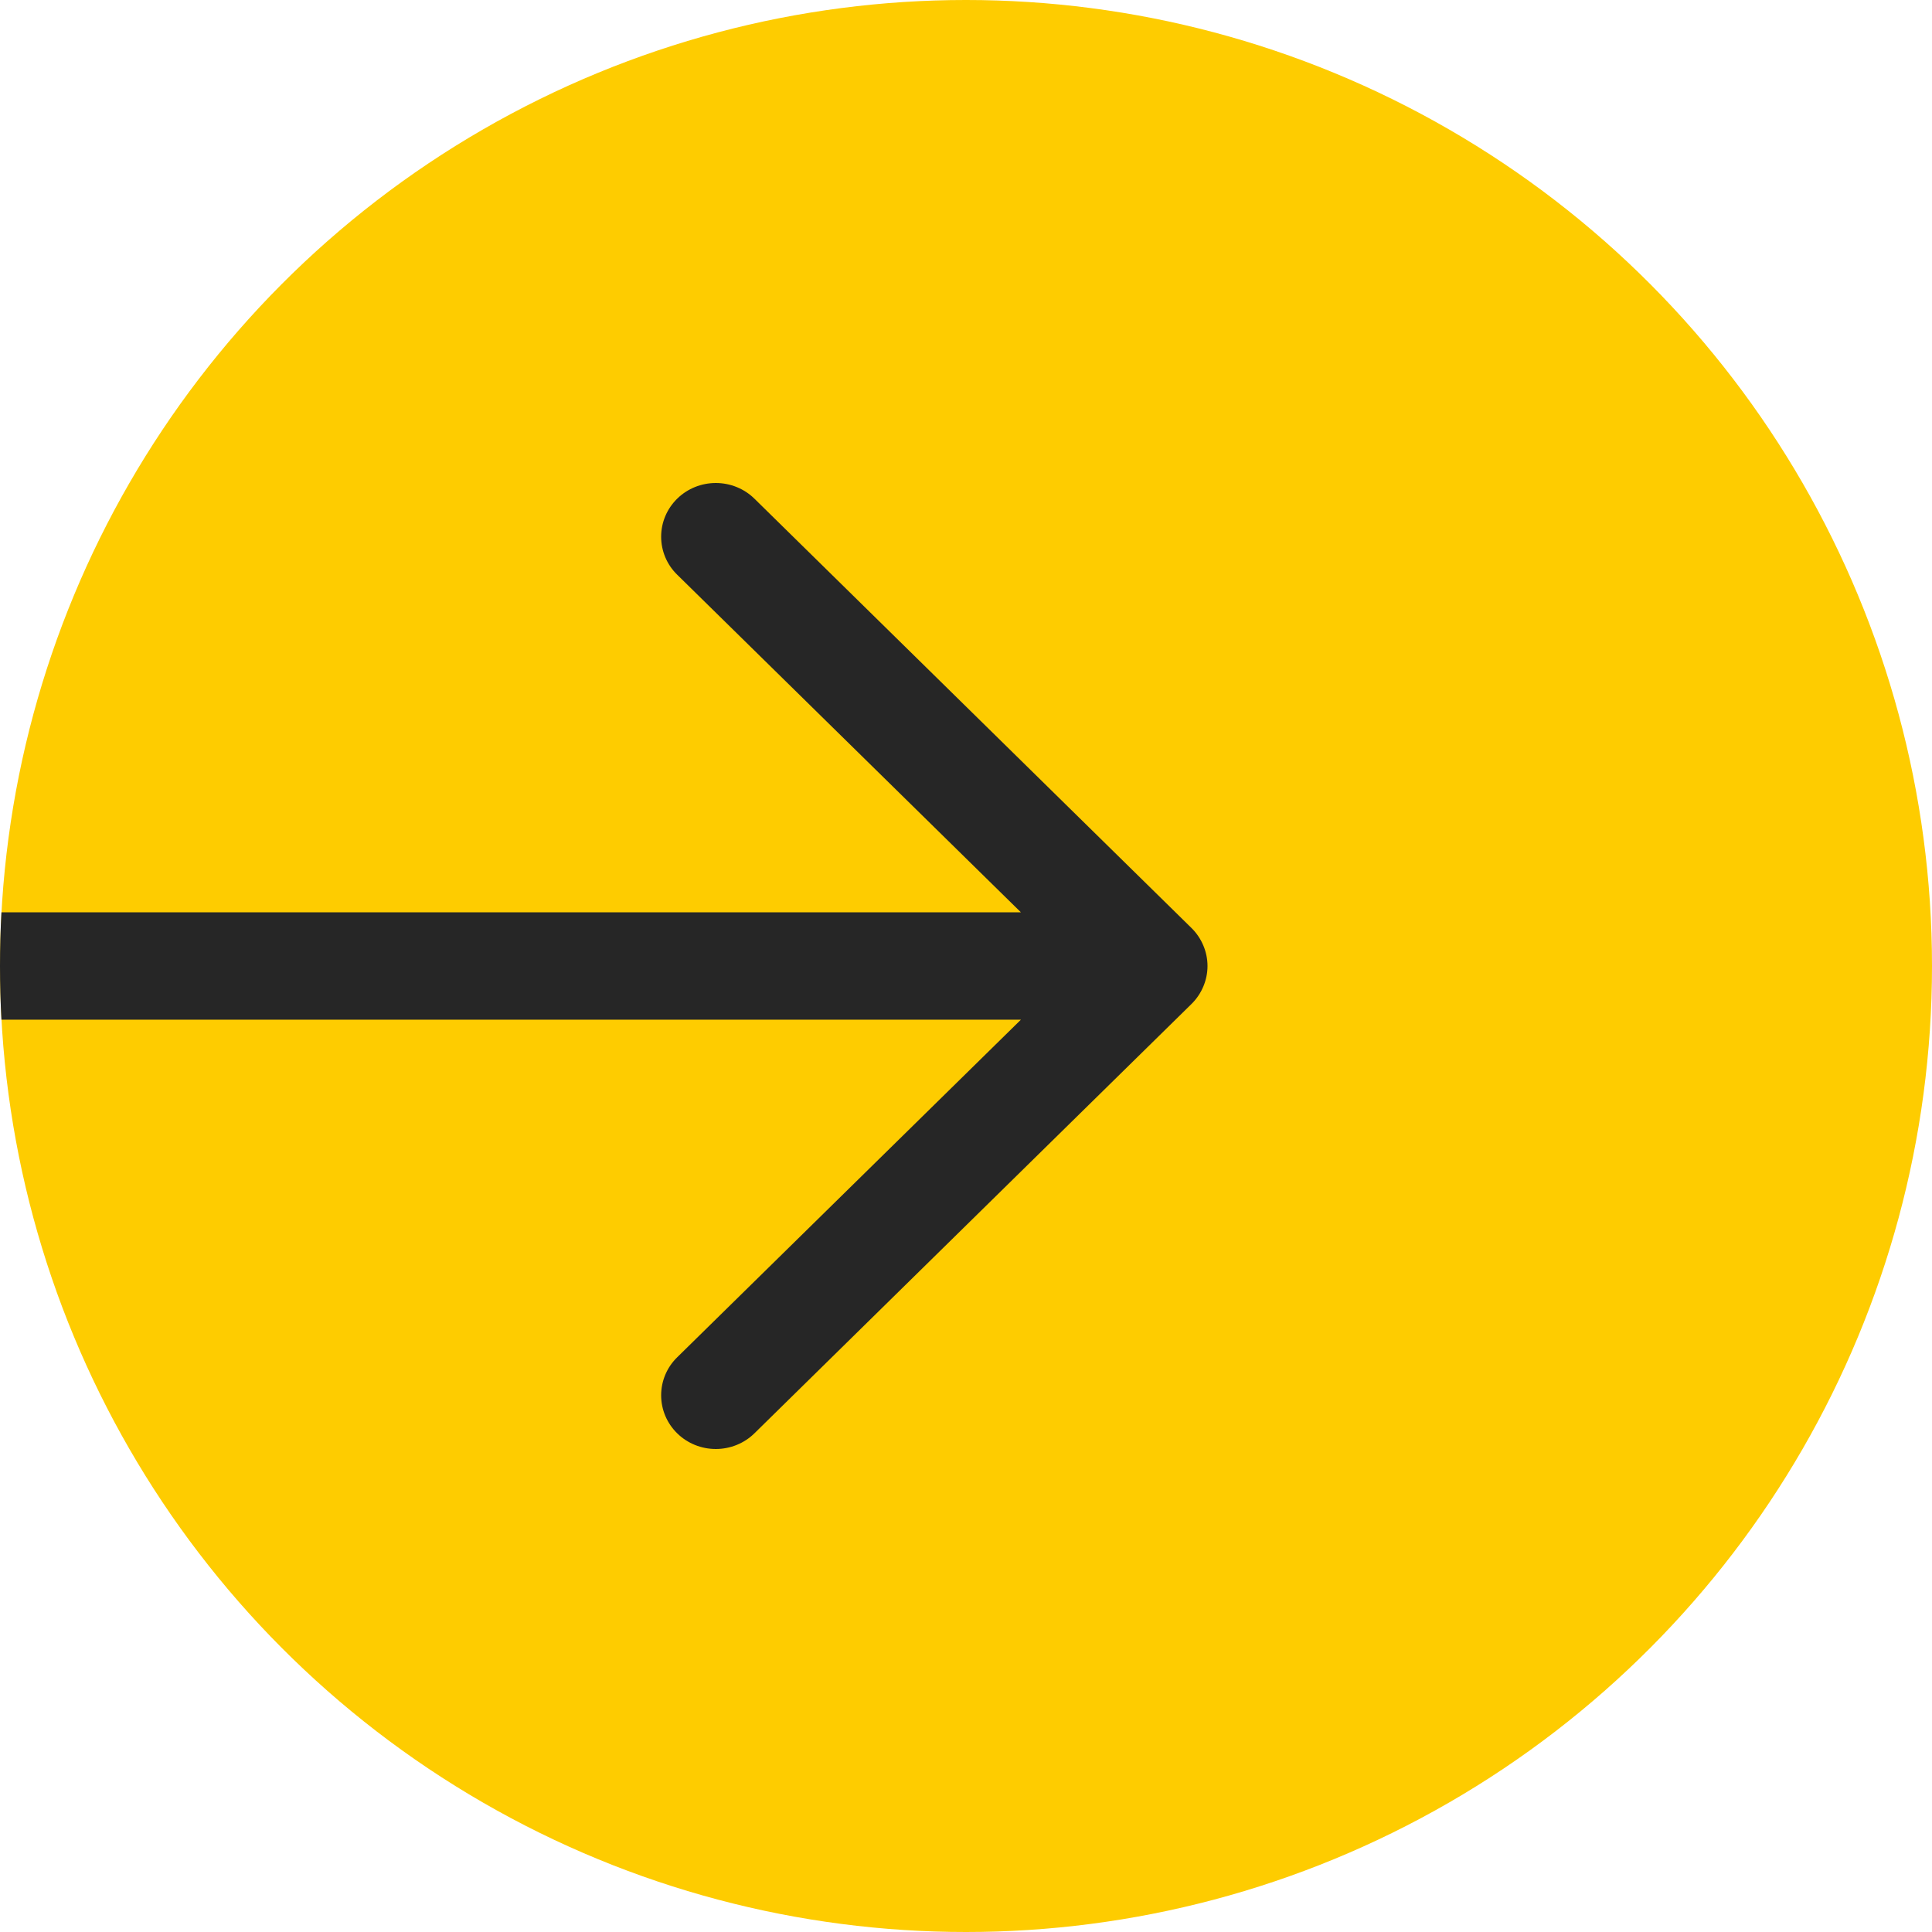 <svg width="24" height="24" viewBox="0 0 24 24" fill="none" xmlns="http://www.w3.org/2000/svg">
<g clip-path="url(#clip0_506_3264)">
<circle cx="12" cy="12" r="12" fill="#FECC00"/>
<path fill-rule="evenodd" clip-rule="evenodd" d="M0.018 12.667C0.006 12.446 0 12.224 0 12C0 11.776 0.006 11.554 0.018 11.333H12.682L8.412 7.139C8.284 7.014 8.213 6.844 8.213 6.667C8.213 6.49 8.284 6.321 8.412 6.195C8.539 6.07 8.712 6 8.892 6C9.072 6 9.245 6.07 9.372 6.195L14.801 11.528C14.864 11.59 14.914 11.664 14.948 11.745C14.982 11.825 15 11.912 15 12C15 12.088 14.982 12.175 14.948 12.255C14.914 12.336 14.864 12.41 14.801 12.472L9.372 17.805C9.245 17.93 9.072 18 8.892 18C8.712 18 8.539 17.93 8.412 17.805C8.284 17.679 8.213 17.51 8.213 17.333C8.213 17.156 8.284 16.986 8.412 16.861L12.682 12.667H0.018Z" fill="#262626"/>
</g>
<defs>
<clipPath id="clip0_506_3264">
<rect width="24" height="24" fill="white"/>
</clipPath>
</defs>
</svg>
